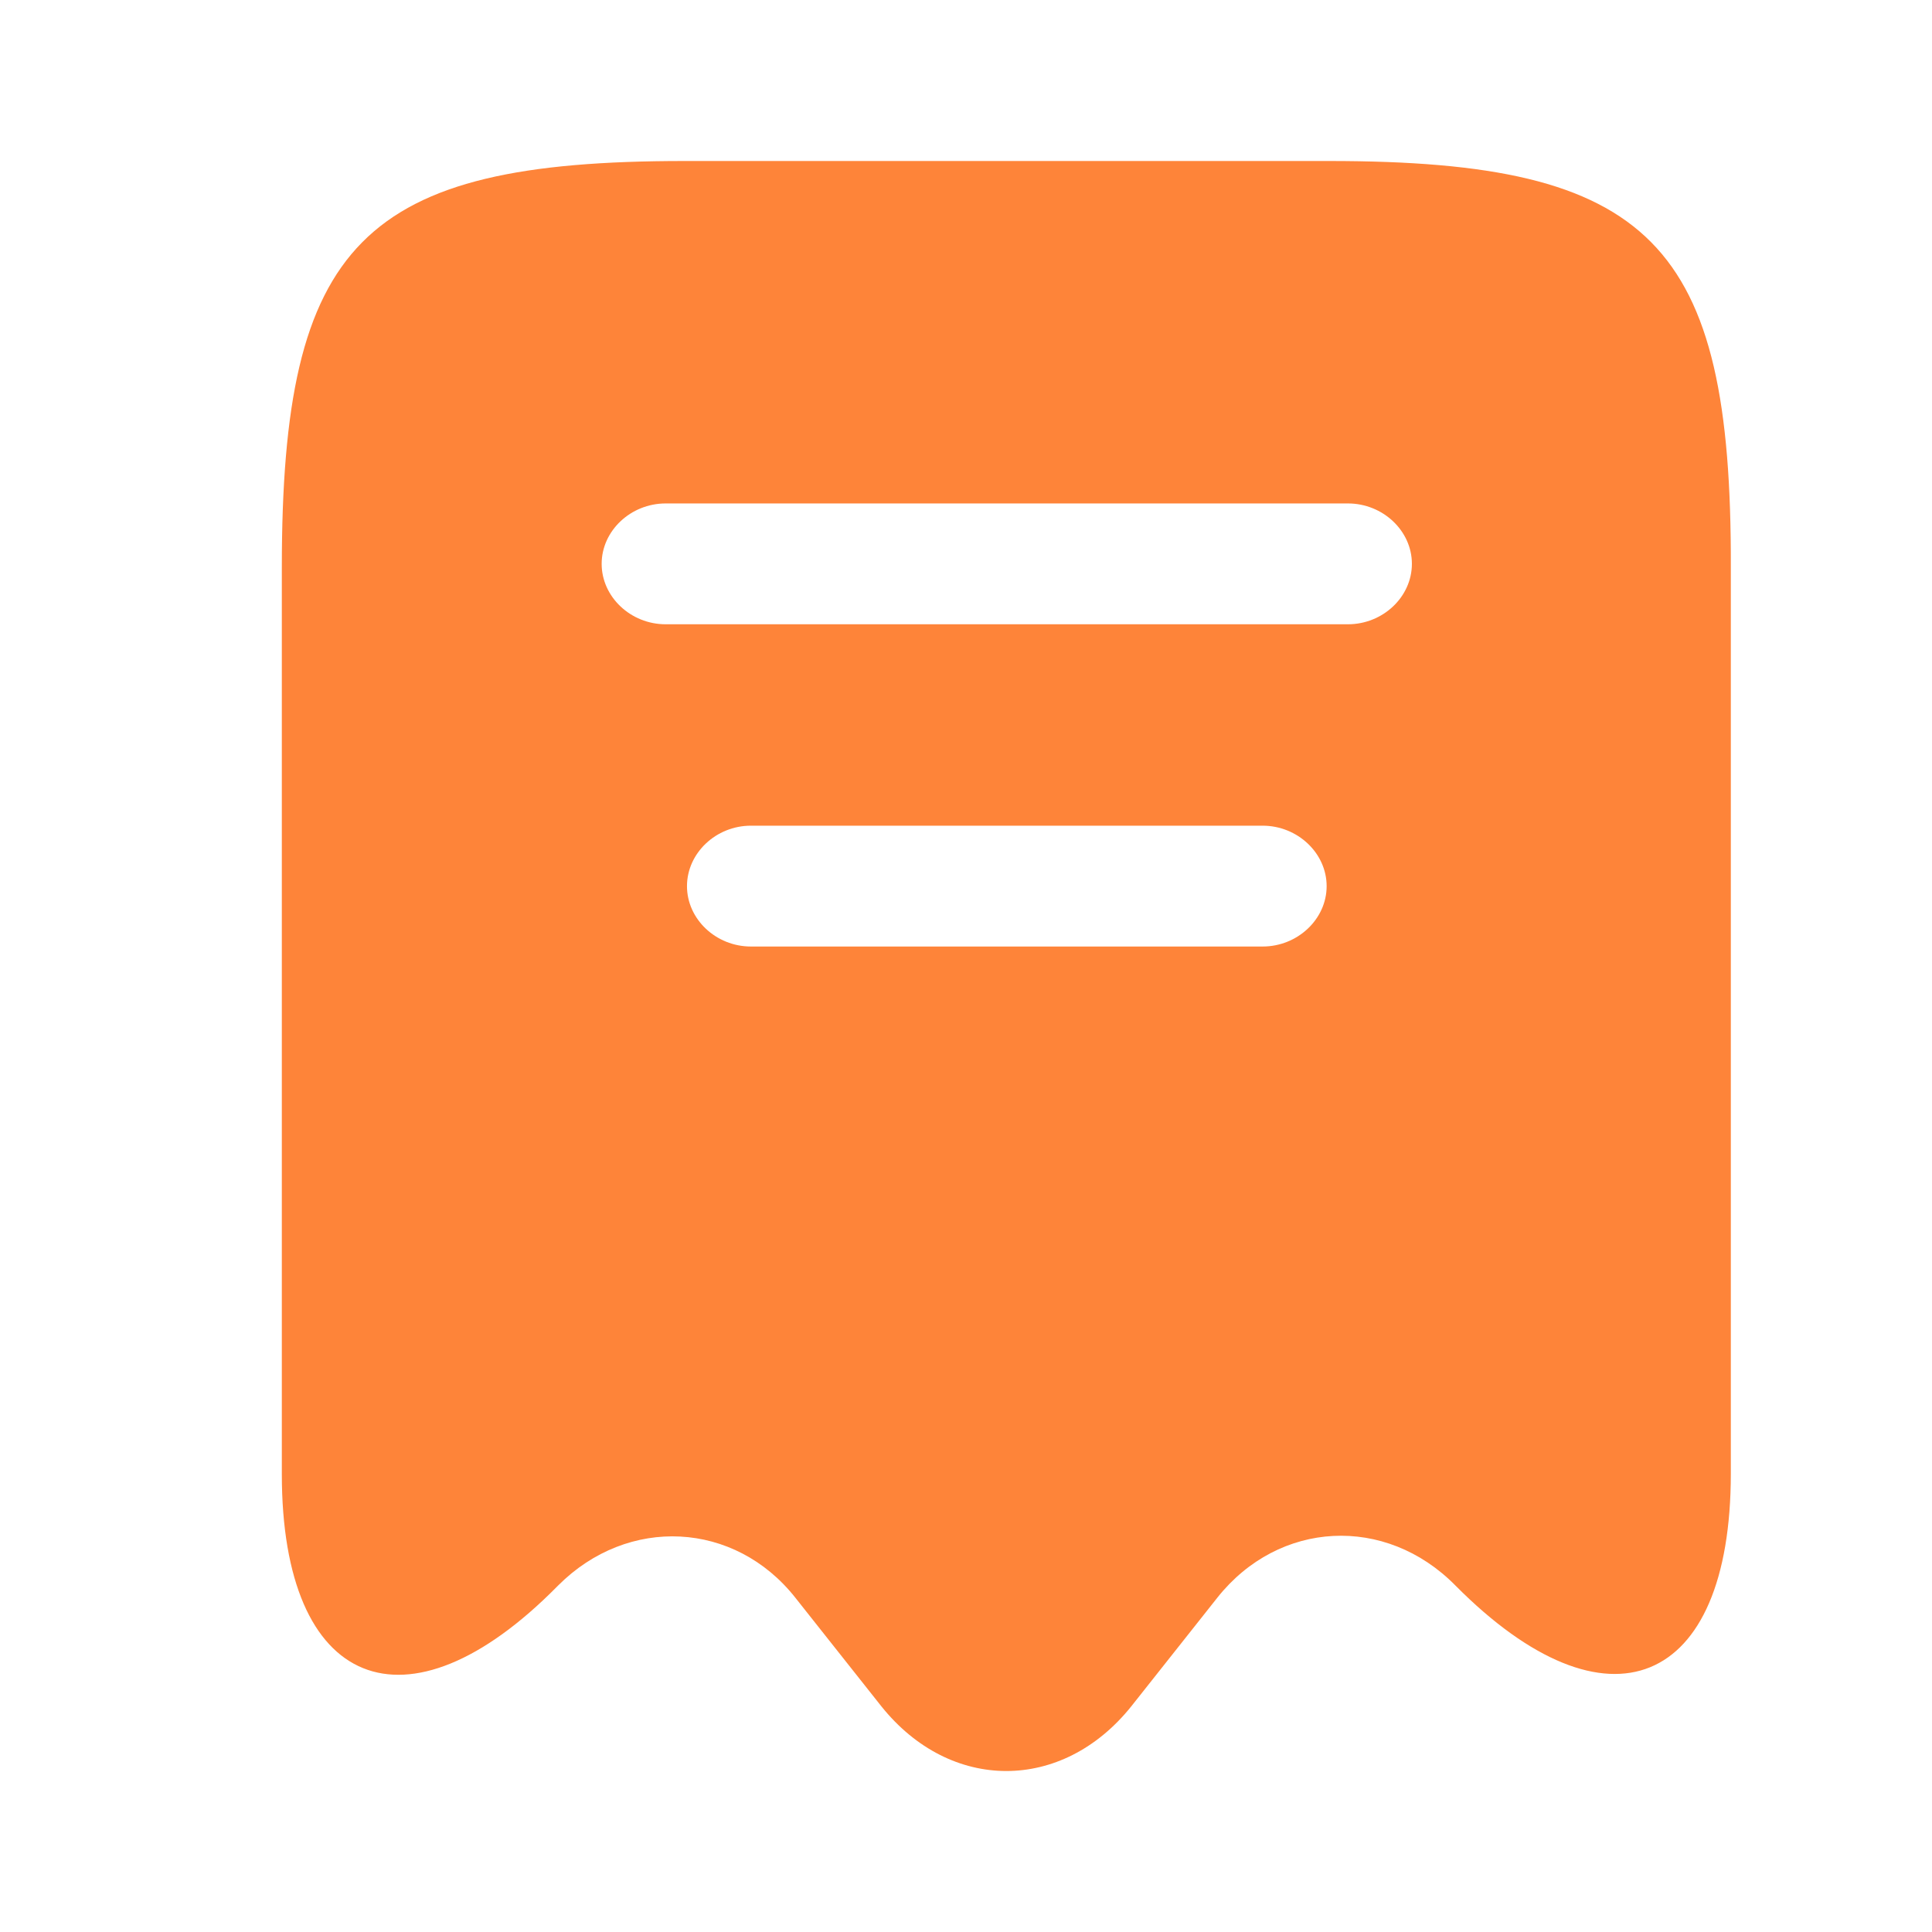 <svg width="24" height="24" viewBox="0 0 24 24" fill="none" xmlns="http://www.w3.org/2000/svg">
<path d="M16.511 2H8.502C4.497 2 3.501 3.011 3.501 7.044V18.314C3.501 20.977 5.048 21.607 6.923 19.706L6.934 19.695C7.803 18.825 9.127 18.895 9.879 19.846L10.949 21.197C11.807 22.268 13.195 22.268 14.053 21.197L15.123 19.846C15.886 18.885 17.211 18.815 18.079 19.695C19.965 21.597 21.501 20.967 21.501 18.304V7.044C21.512 3.011 20.516 2 16.511 2ZM15.685 11.758H9.328C8.894 11.758 8.534 11.418 8.534 11.008C8.534 10.598 8.894 10.257 9.328 10.257H15.685C16.119 10.257 16.48 10.598 16.48 11.008C16.48 11.418 16.119 11.758 15.685 11.758ZM16.744 7.755H8.269C7.835 7.755 7.474 7.415 7.474 7.004C7.474 6.594 7.835 6.254 8.269 6.254H16.744C17.179 6.254 17.539 6.594 17.539 7.004C17.539 7.415 17.179 7.755 16.744 7.755Z" fill="#FE8439"/>
</svg>
